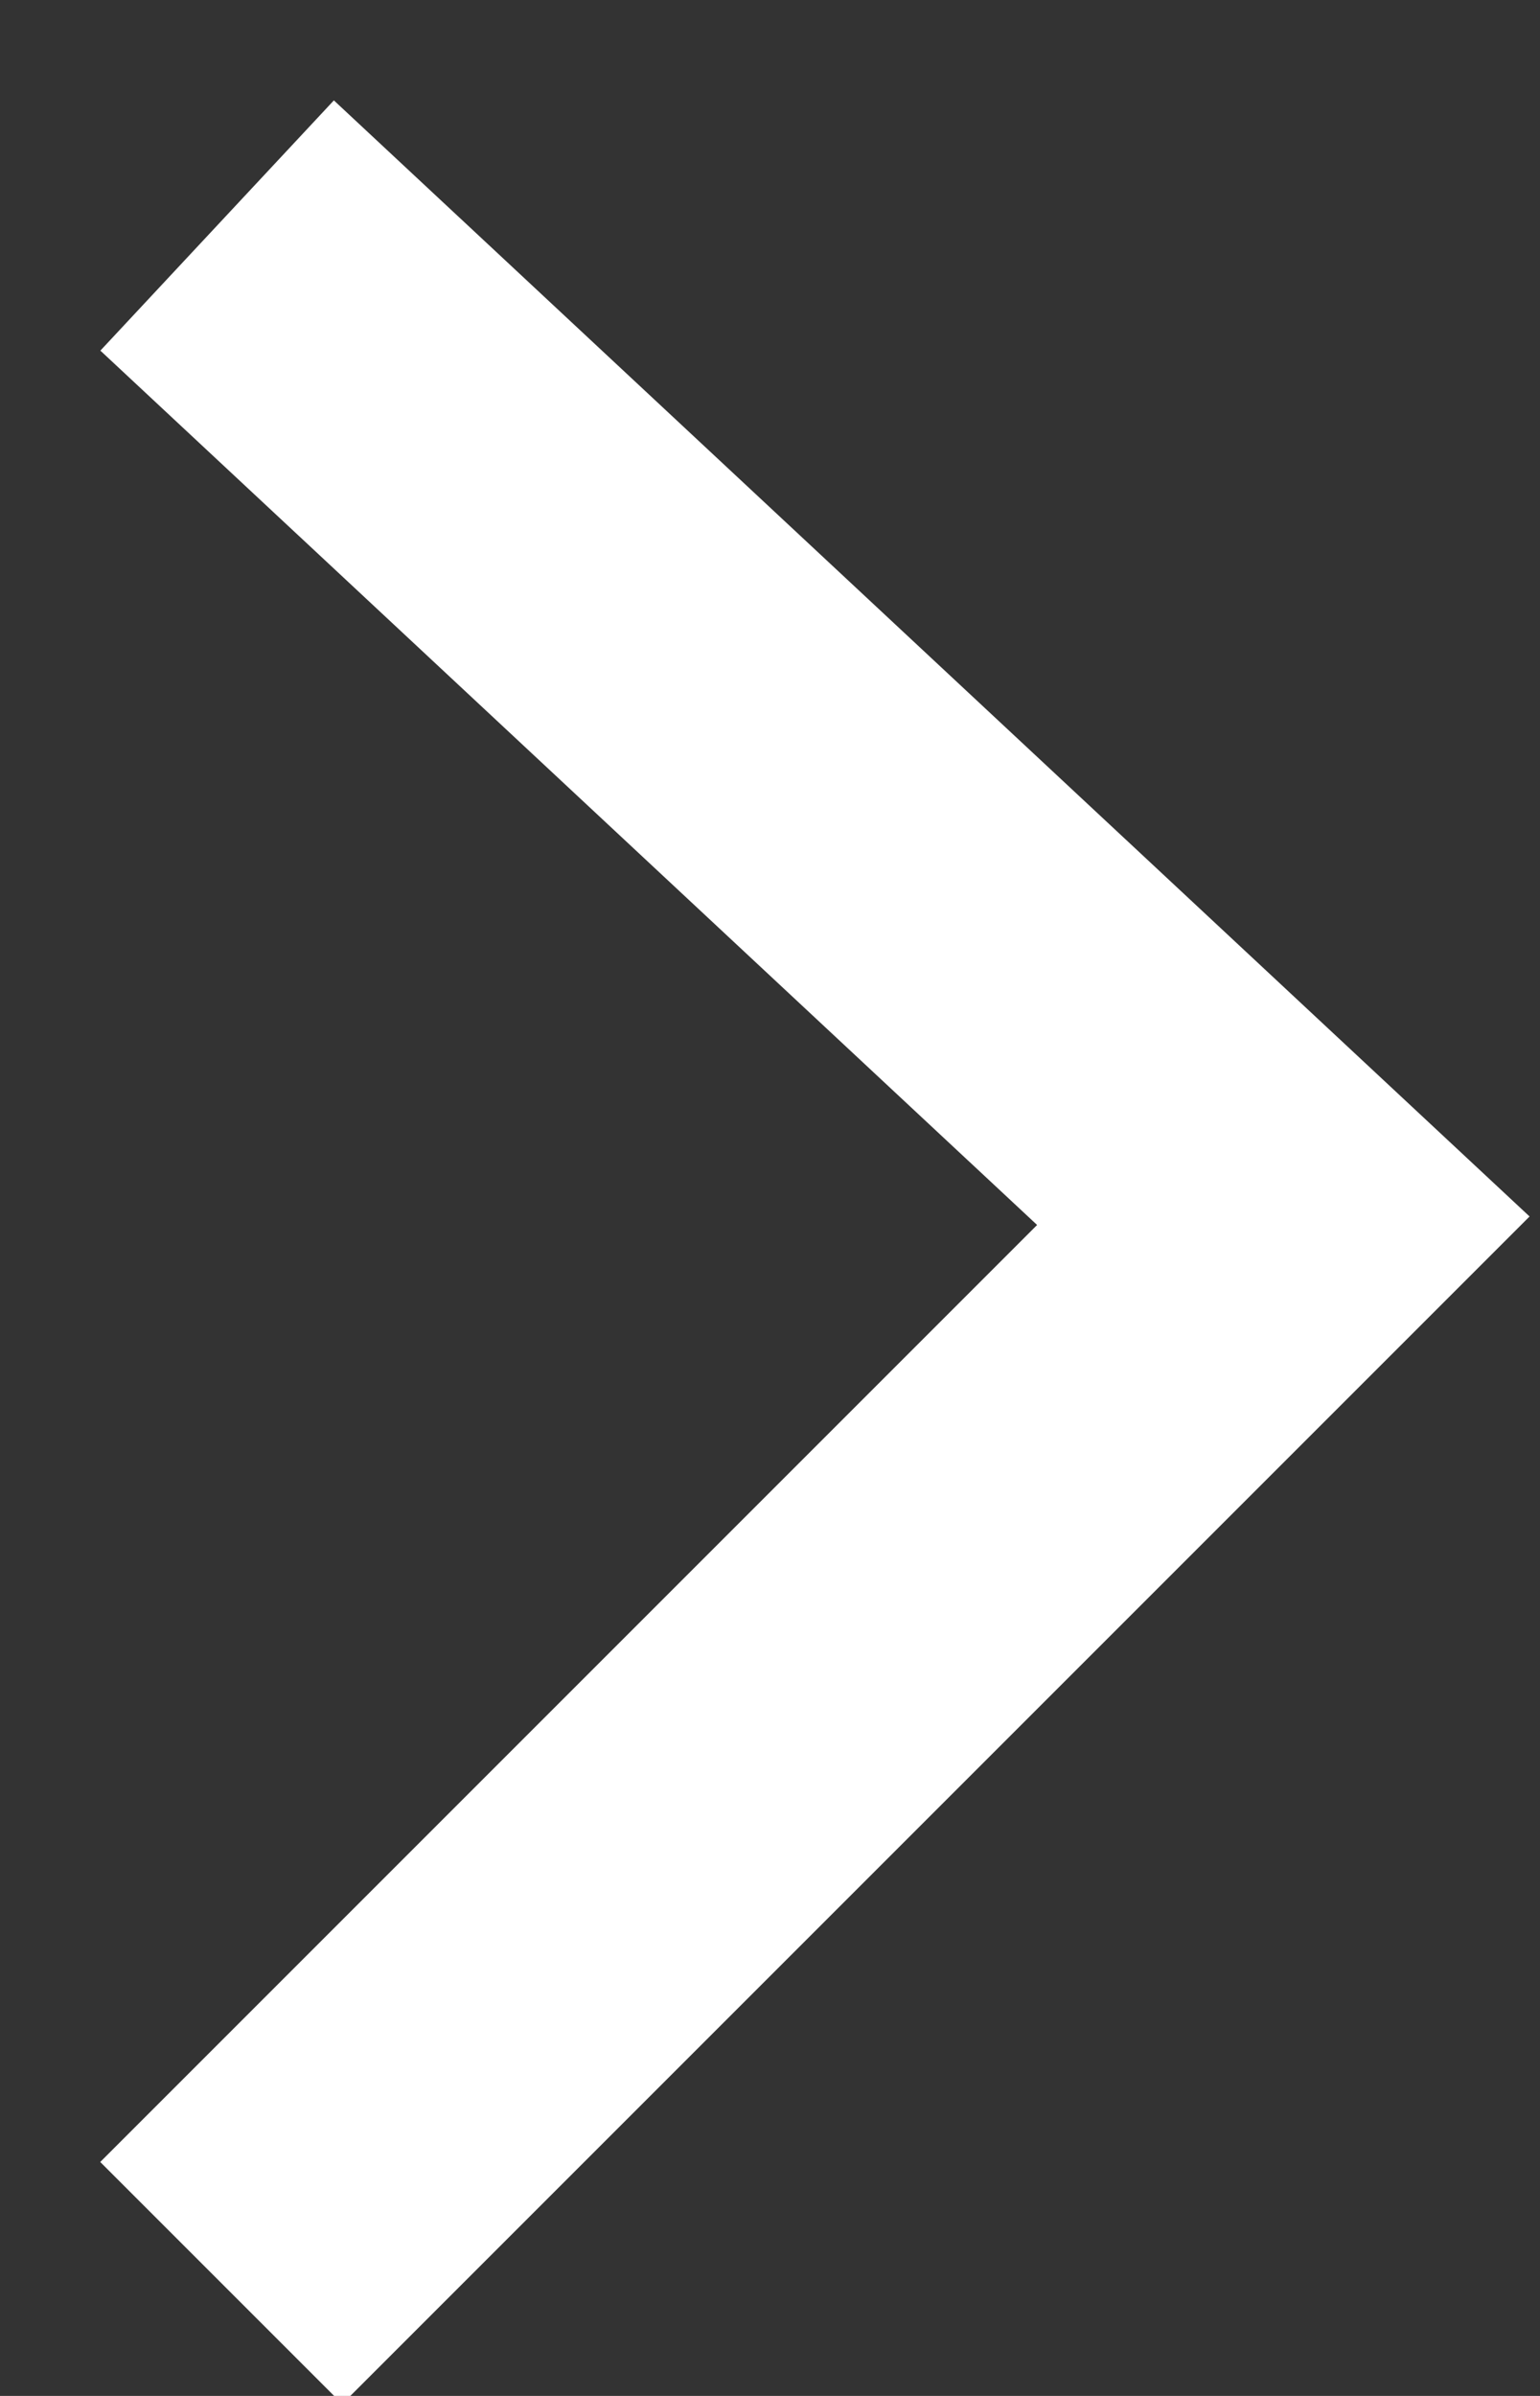 <svg xmlns="http://www.w3.org/2000/svg" width="9" height="14" viewBox="0 0 9 14">
  <rect x="0" y="0" width="9" height="14" fill="#333333" stroke="none"/>
  <path fill="none" stroke="#fff" stroke-width="2" d="M2 2l5.5 5.133-5.5 5.5" stroke-linecap="square"/>
</svg>
